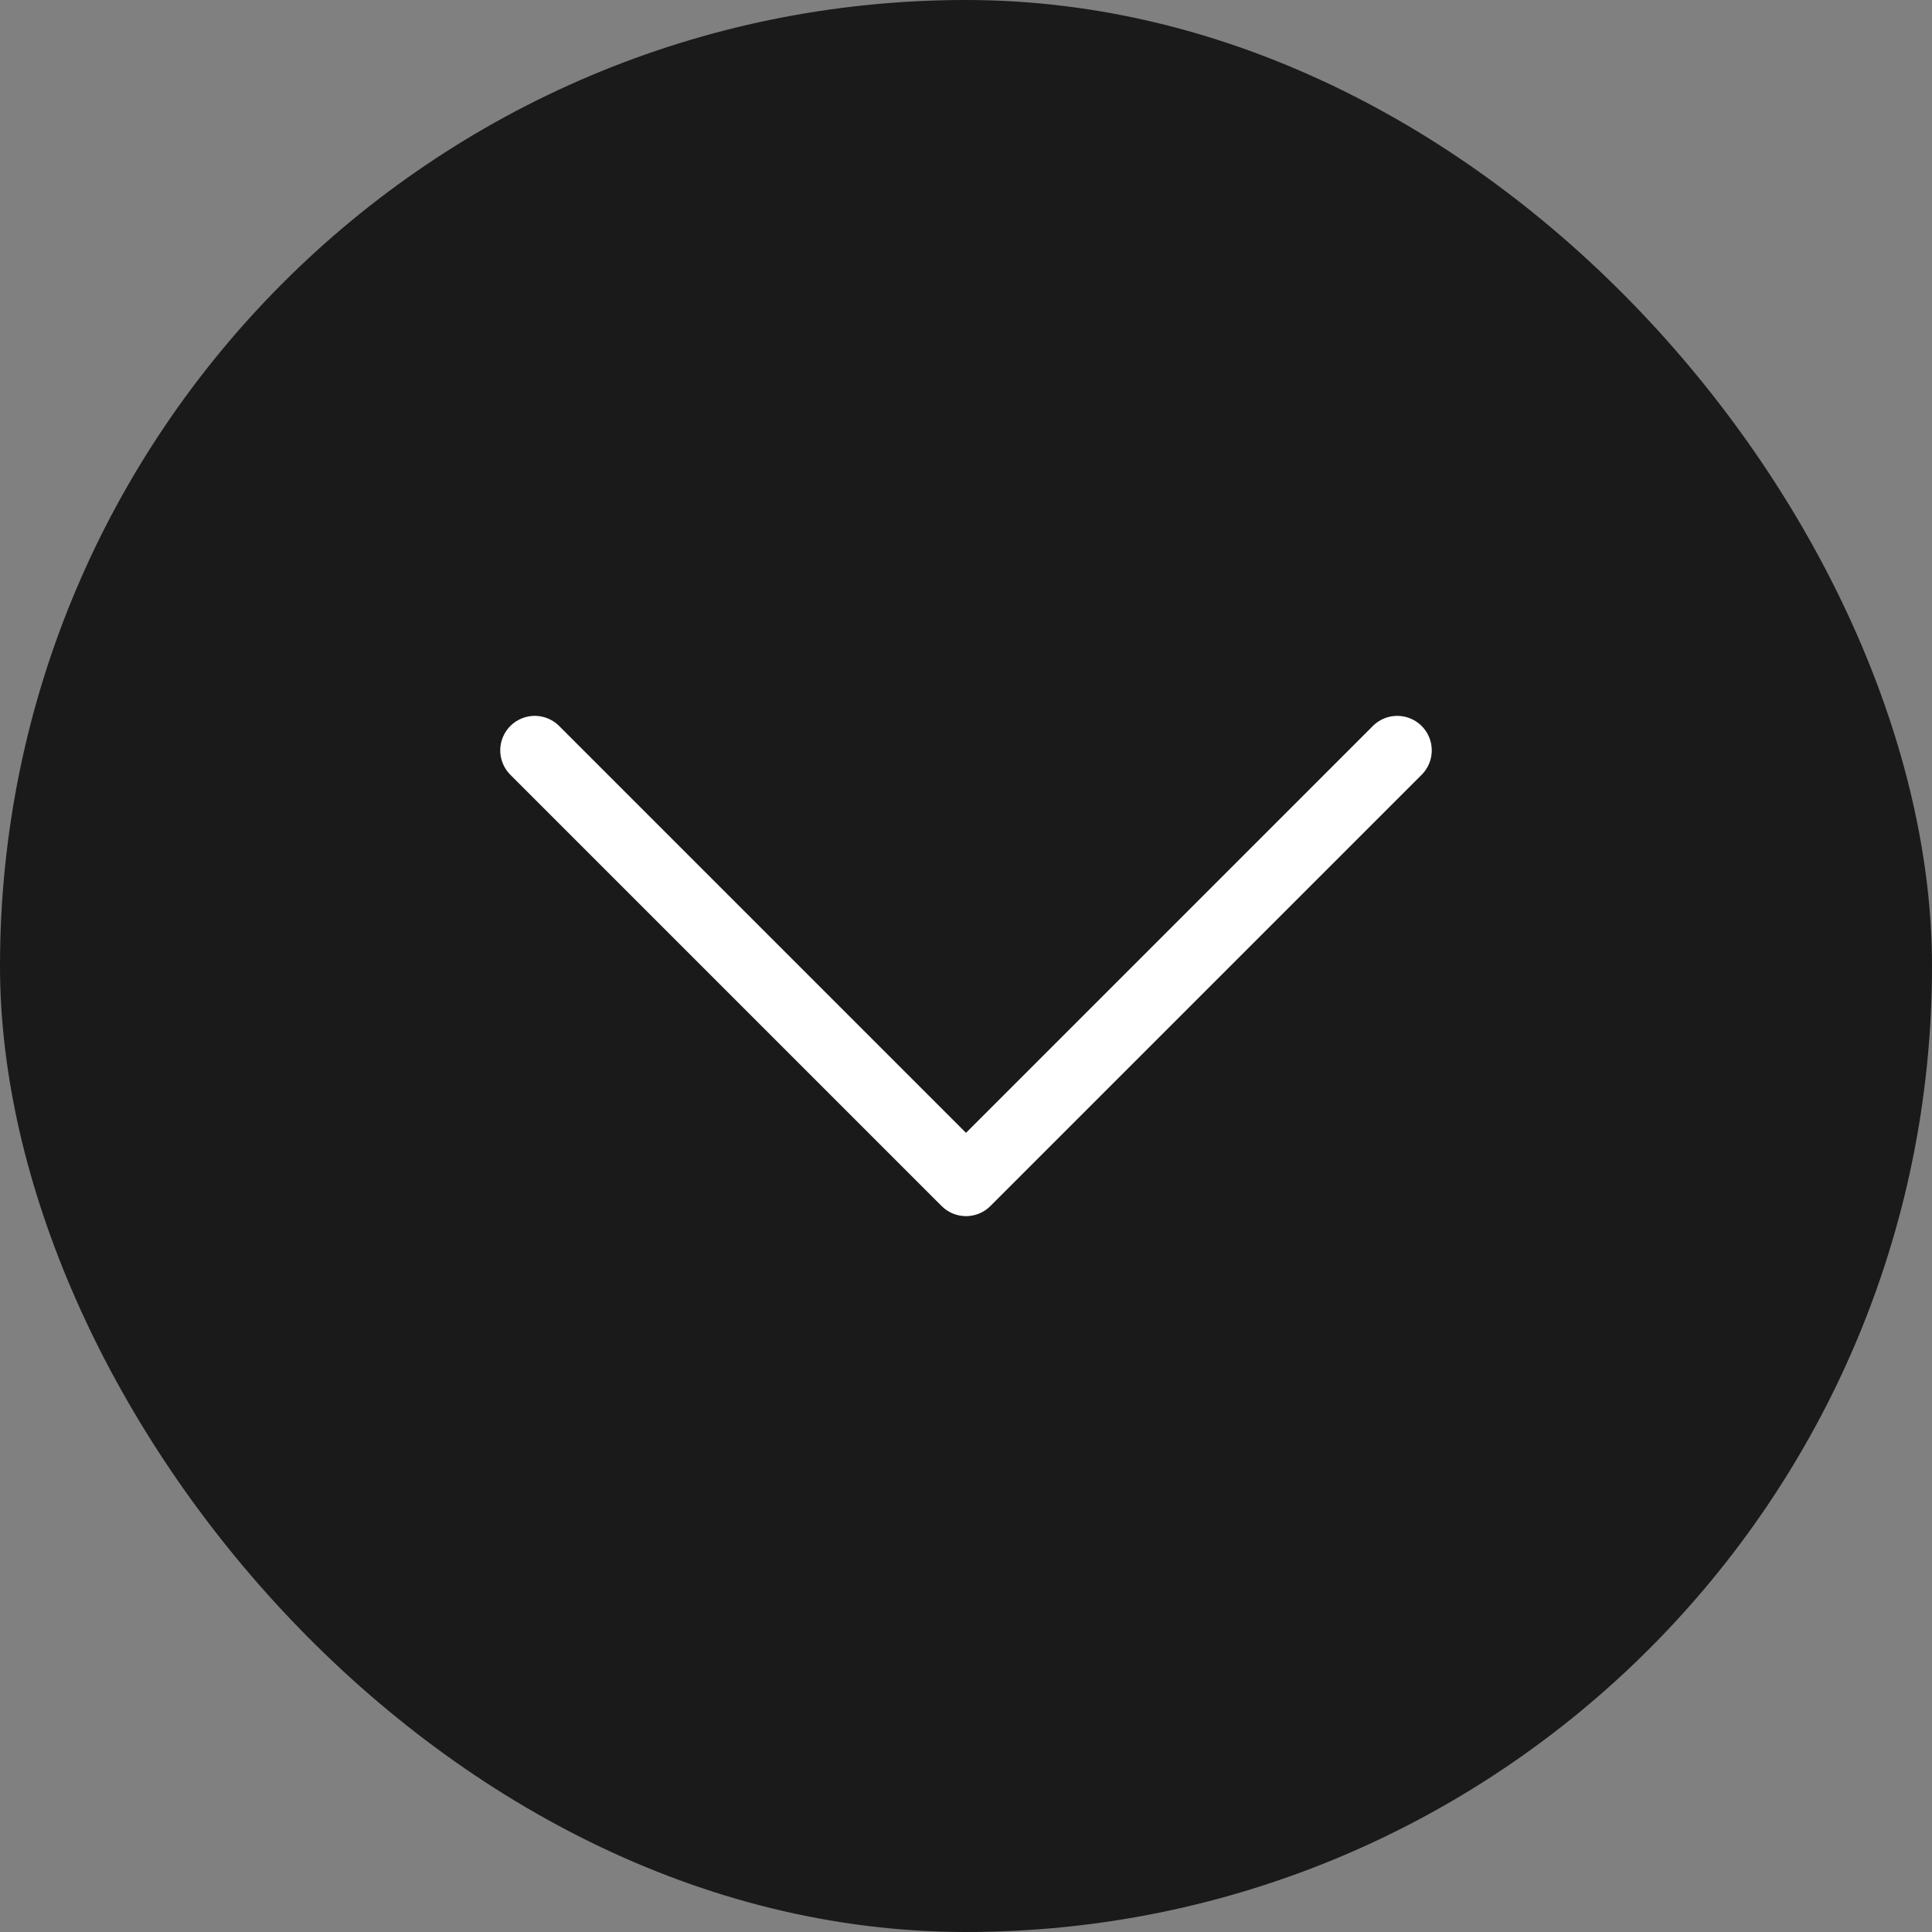 <svg width="28" height="28" viewBox="0 0 28 28" fill="none" xmlns="http://www.w3.org/2000/svg">
<rect x="0" y="0" width="28" height="28" fill="#808080" stroke="none"/>
<rect width="28" height="28" rx="14" fill="#1A1A1A"/>
<path d="M20.25 10.875L14 17.125L7.75 10.875" stroke="white" stroke-linecap="round" stroke-linejoin="round"/>
</svg>
